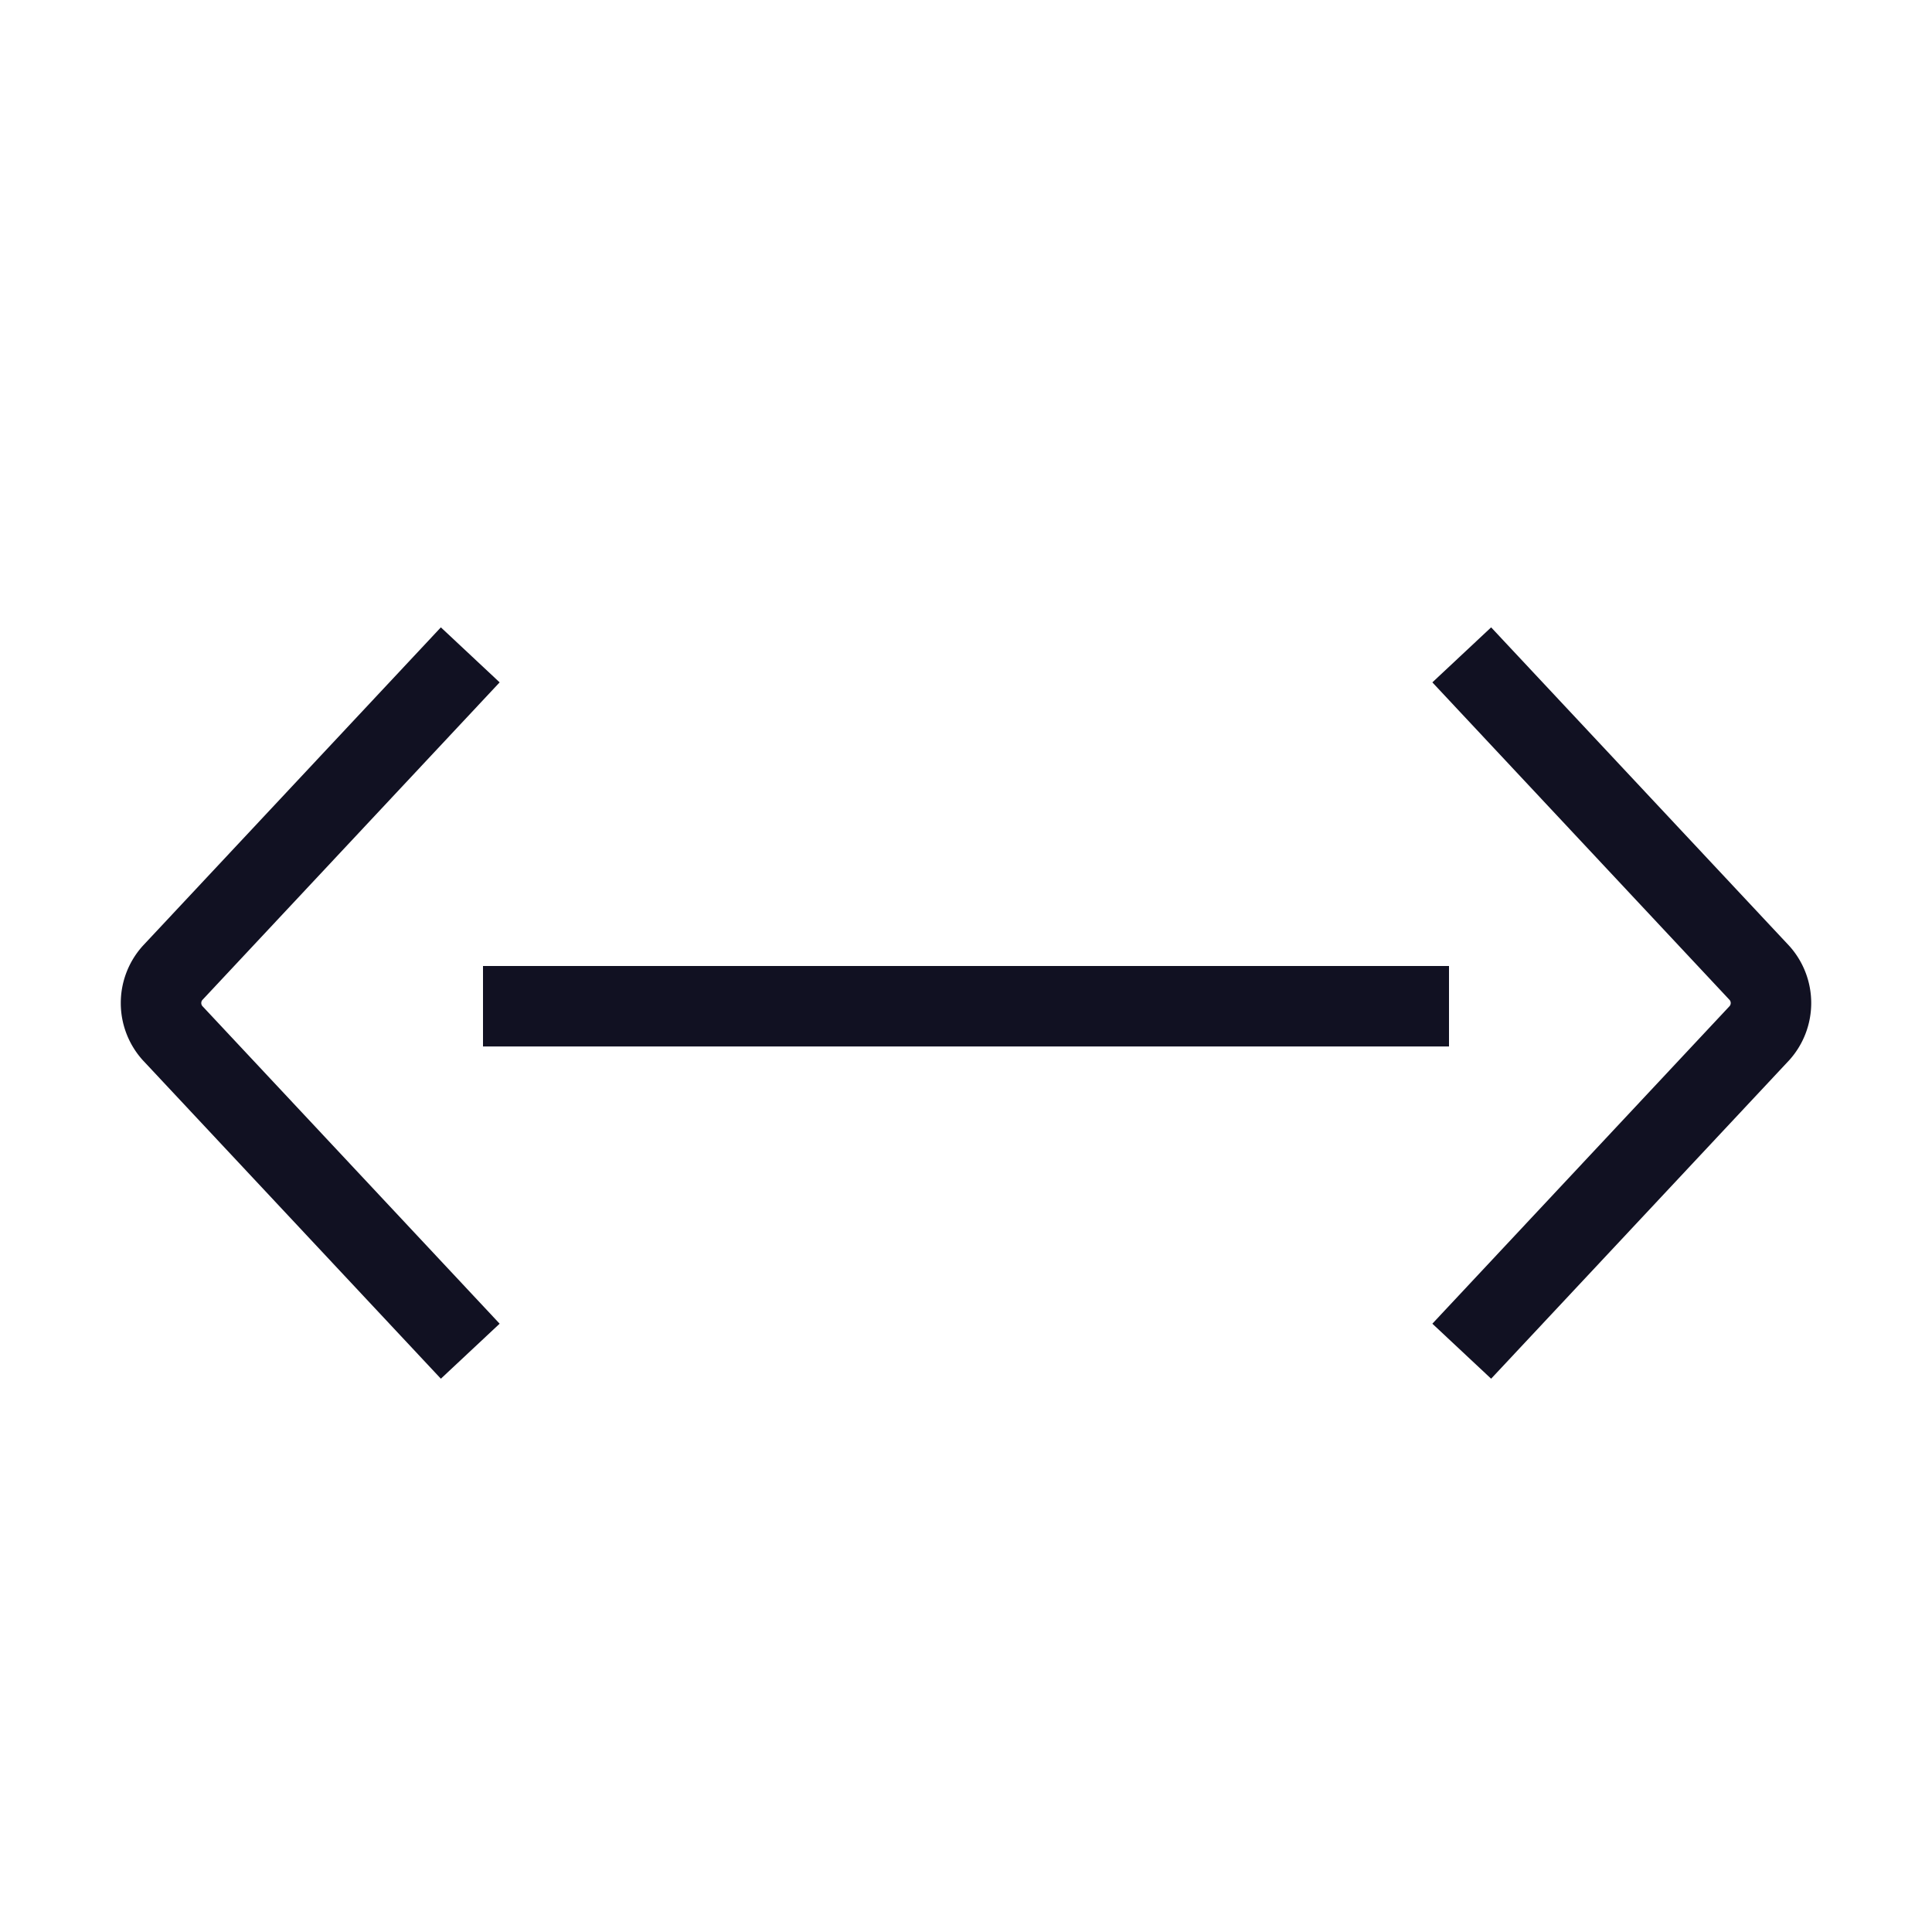<svg id="Layer_1" data-name="Layer 1" xmlns="http://www.w3.org/2000/svg" viewBox="0 0 24 24"><title>unity-basic-24px-arrow-horizontal-caps</title><line x1="6.5" y1="12.5" x2="17.5" y2="12.5" style="fill:none;stroke:#112;stroke-linecap:square;stroke-linejoin:round"/><path d="M5.5,16.42,2.14,12.83a.56.56,0,0,1,0-.74L5.5,8.5" style="fill:none;stroke:#112;stroke-linecap:square;stroke-linejoin:round"/><path d="M18.5,8.5l3.36,3.59a.56.56,0,0,1,0,.74L18.5,16.42" style="fill:none;stroke:#112;stroke-linecap:square;stroke-linejoin:round"/></svg>